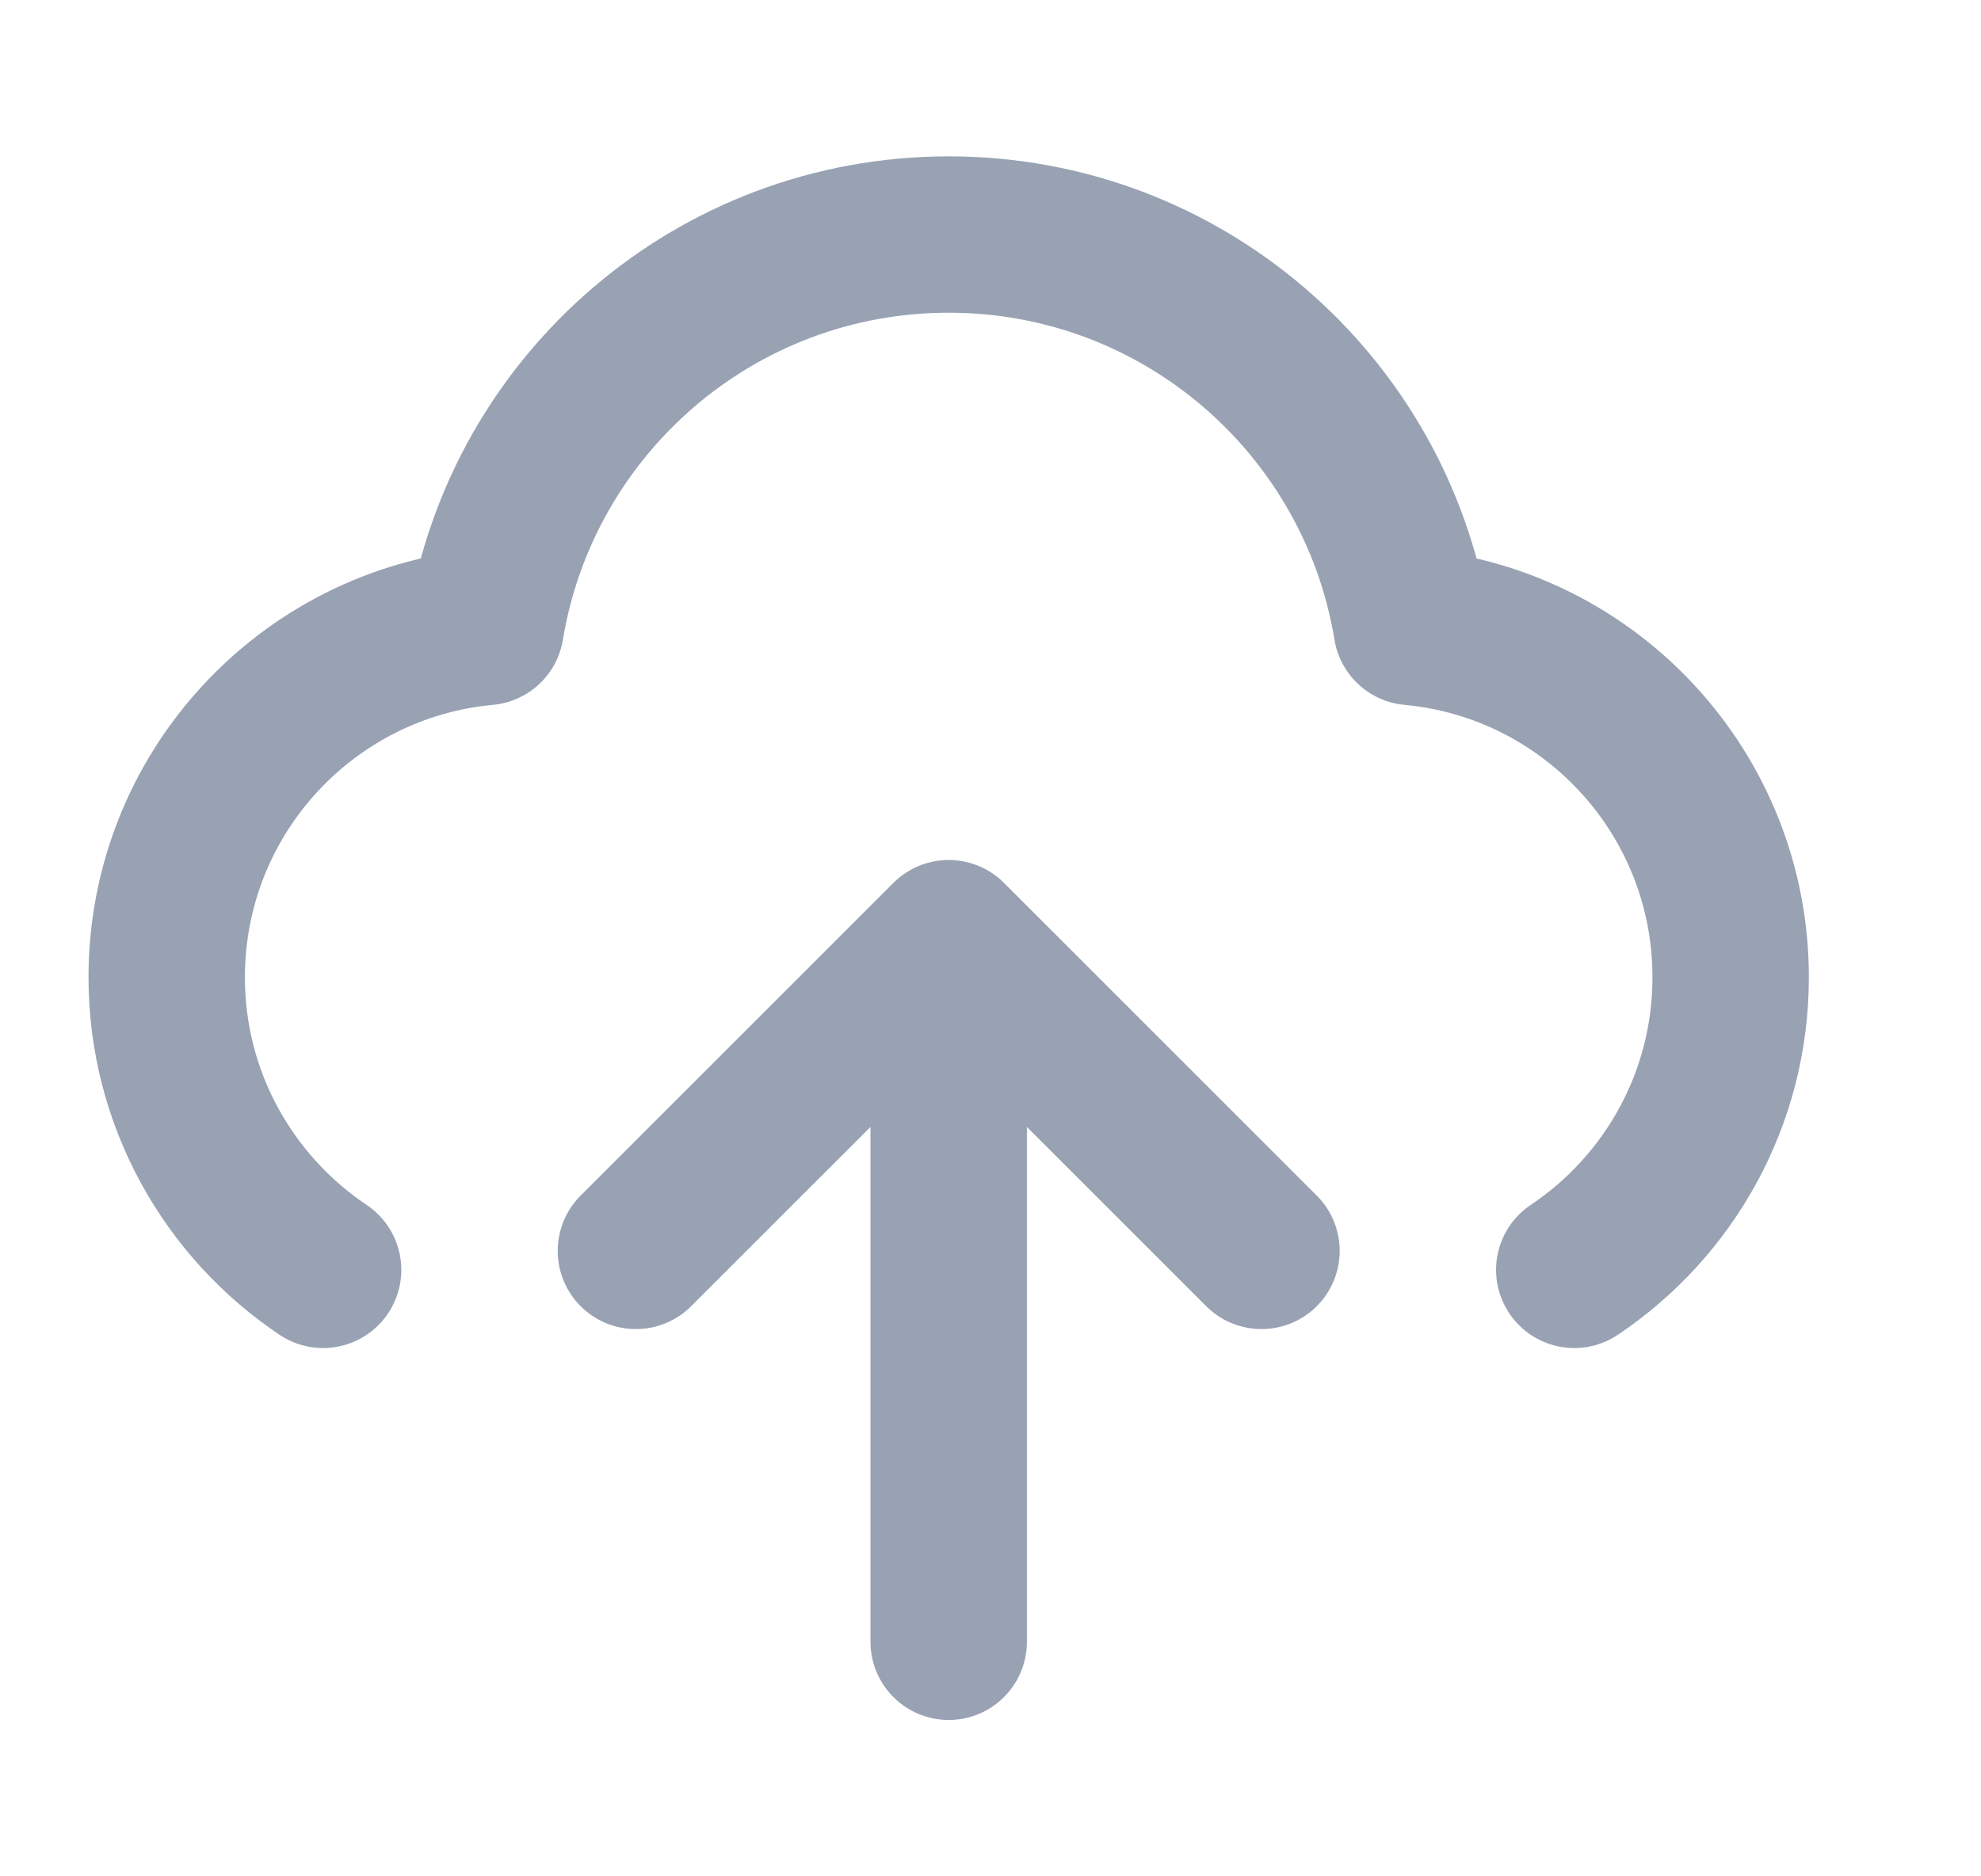 <svg width="19" height="18" viewBox="0 0 19 18" fill="none" xmlns="http://www.w3.org/2000/svg">
<g clip-path="url(#clip0_1_9251)">
<path d="M3.099 12.182C2.195 11.576 1.599 10.545 1.599 9.375C1.599 7.617 2.943 6.173 4.659 6.015C5.01 3.879 6.864 2.25 9.099 2.25C11.334 2.25 13.188 3.879 13.539 6.015C15.255 6.173 16.599 7.617 16.599 9.375C16.599 10.545 16.004 11.576 15.099 12.182M6.099 12L9.099 9M9.099 9L12.099 12M9.099 9V15.75" stroke="#98A2B3" stroke-width="1.5" stroke-linecap="round" stroke-linejoin="round"/>
</g>
<defs>
<clipPath id="clip0_1_9251">
<rect width="18" height="18" fill="white" transform="translate(0.1)"/>
</clipPath>
</defs>
</svg>
